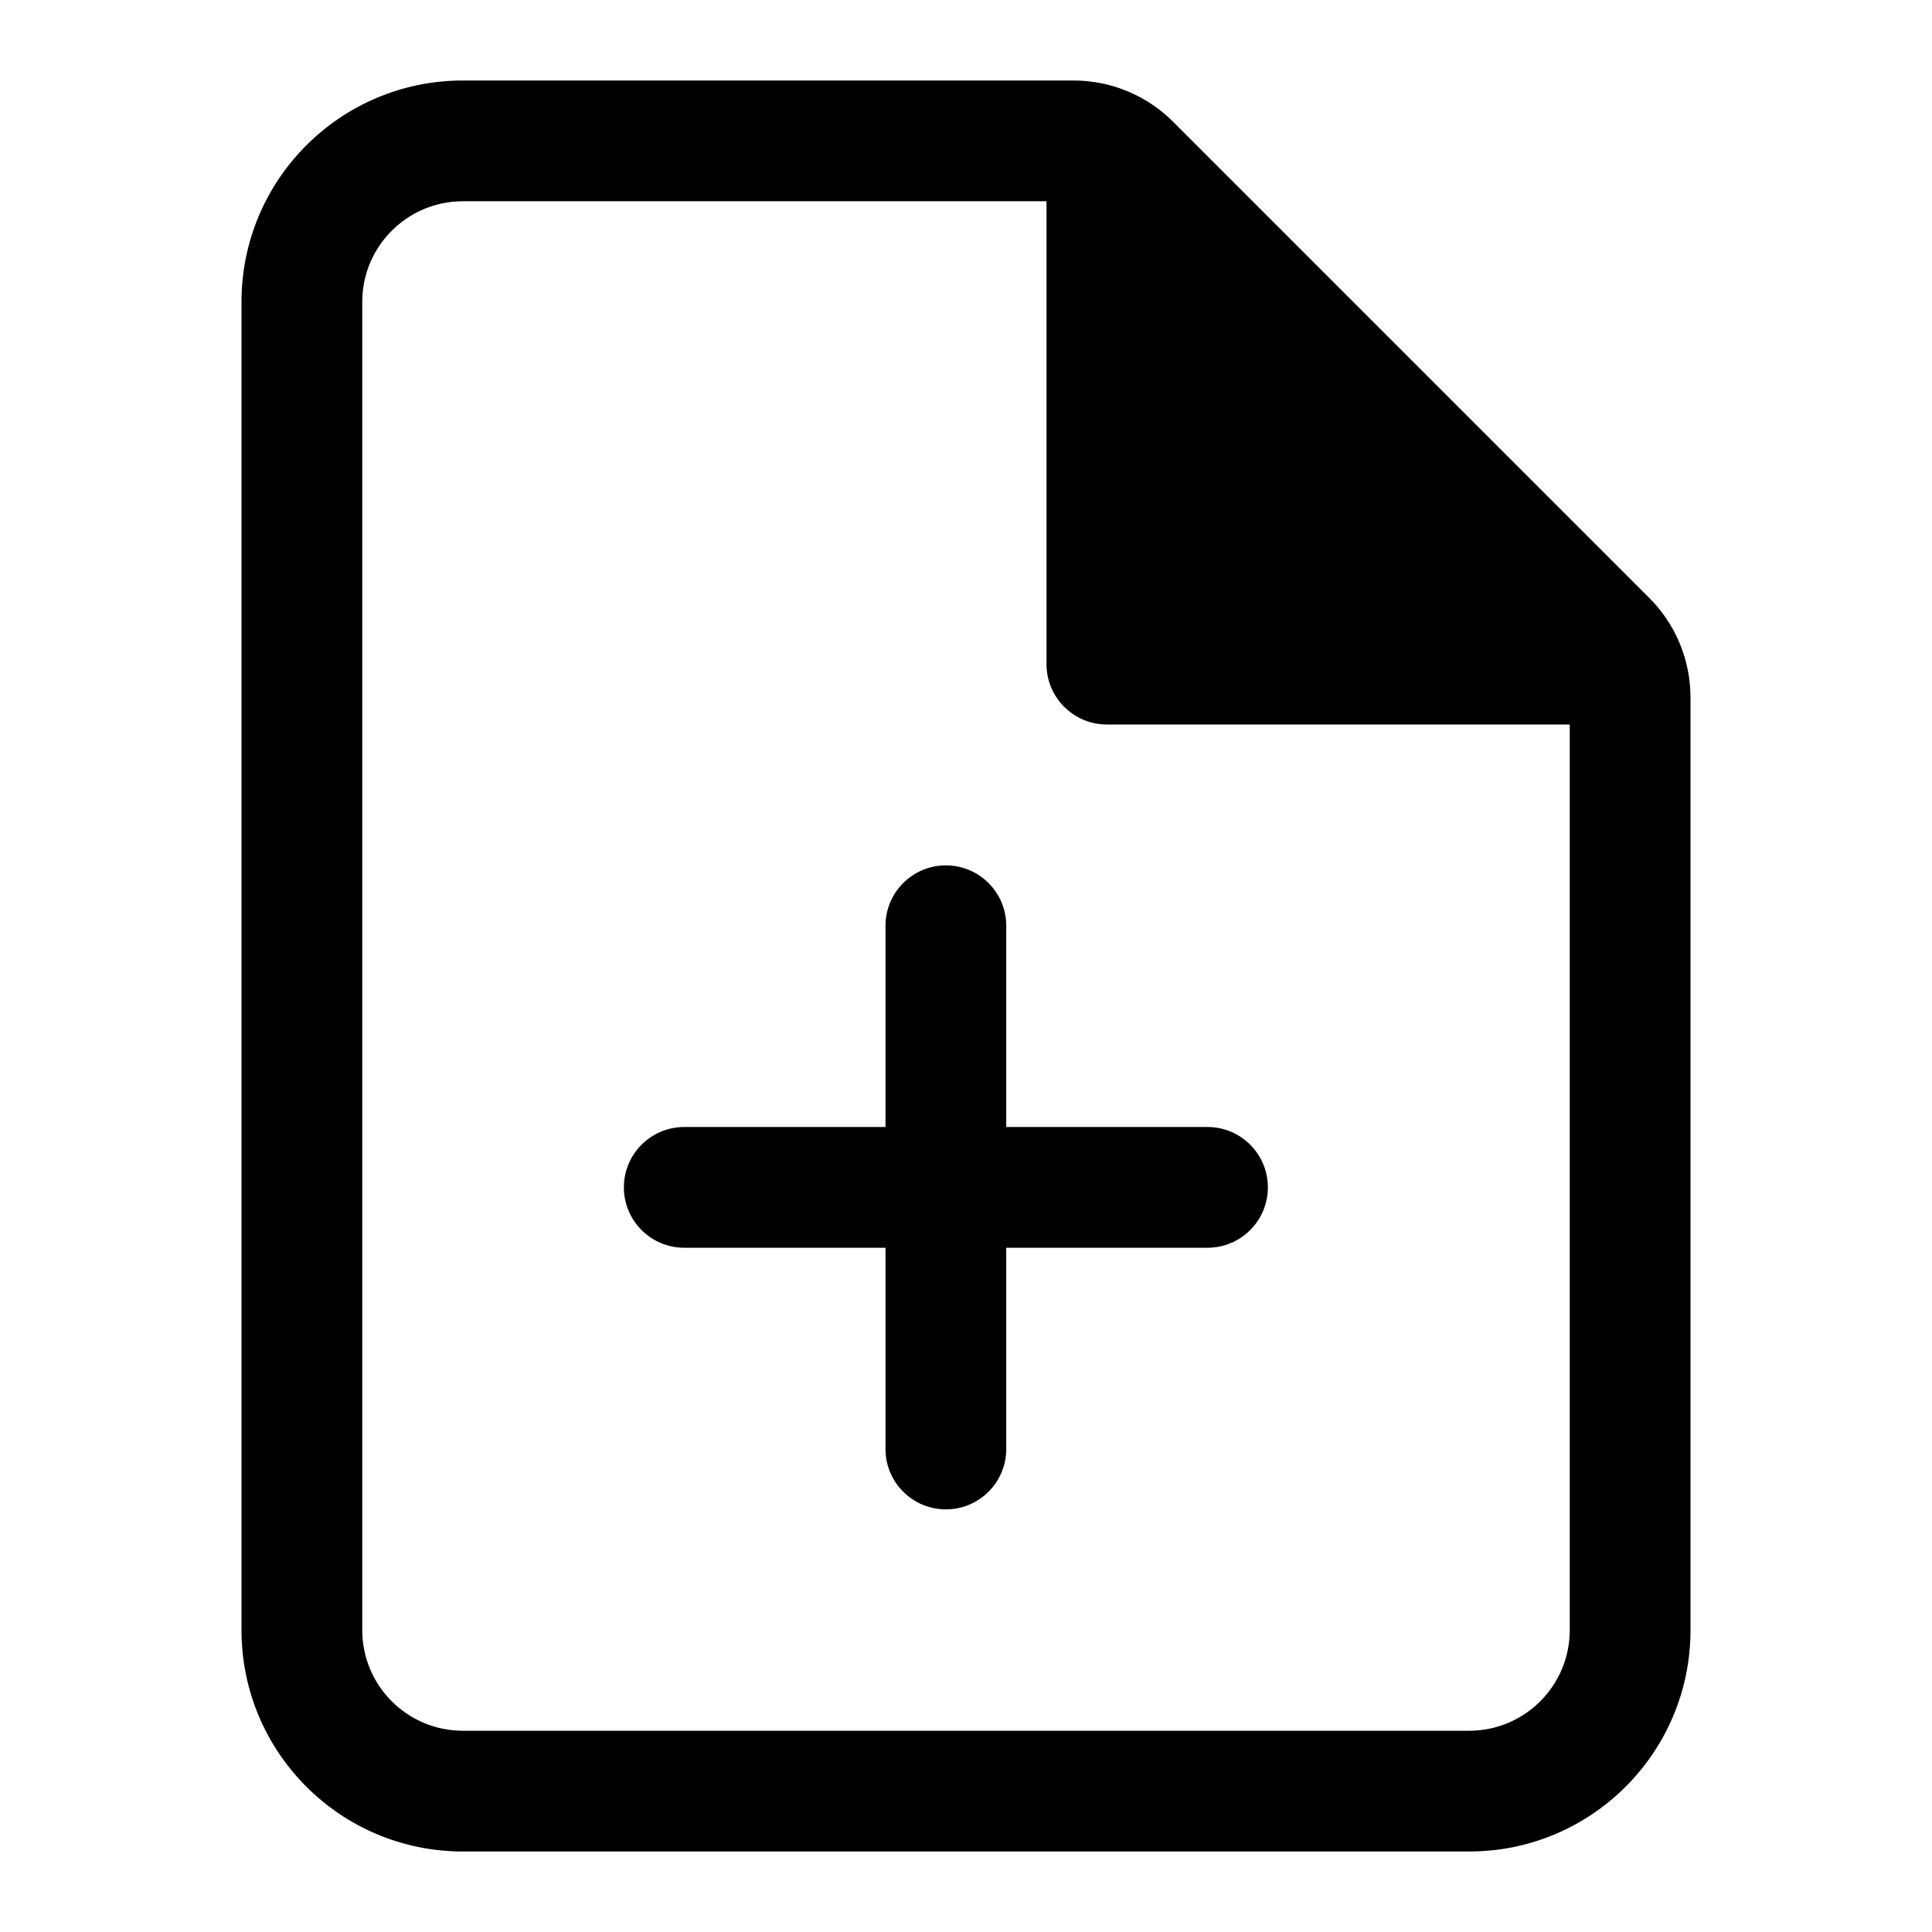 <svg viewBox="0 0 24 24" width="24" height="24" fill="currentColor" xmlns="http://www.w3.org/2000/svg">
 <g transform="translate(3, 1)">
  <path d="M8.75 9.75C9.164 9.75 9.5 10.086 9.5 10.5L9.5 13L12 13C12.414 13 12.75 13.336 12.75 13.75C12.75 14.164 12.414 14.5 12 14.5L9.5 14.5L9.5 17C9.5 17.414 9.164 17.75 8.75 17.75C8.336 17.75 8 17.414 8 17L8 14.5L5.5 14.5C5.086 14.5 4.75 14.164 4.75 13.75C4.75 13.336 5.086 13 5.5 13L8 13L8 10.5C8 10.086 8.336 9.75 8.75 9.75Z" fill-rule="NONZERO"></path>
  <path d="M2.75 0C1.231 0 0 1.231 0 2.75L0 19.25C0 20.769 1.231 22 2.75 22L15.25 22C16.769 22 18 20.769 18 19.25L18 7.664C18 7.2 17.816 6.755 17.487 6.427L11.573 0.513C11.245 0.184 10.8 0 10.336 0L2.75 0ZM1.5 2.75C1.5 2.06 2.06 1.5 2.75 1.5L10 1.5L10 7.25C10 7.664 10.336 8 10.75 8L16.5 8L16.5 19.25C16.5 19.94 15.94 20.5 15.25 20.5L2.75 20.5C2.06 20.5 1.5 19.94 1.5 19.25L1.5 2.75ZM15.439 6.5L11.5 2.561L11.5 6.5L15.439 6.5Z" fill-rule="EVENODD"></path>
 </g>
</svg>